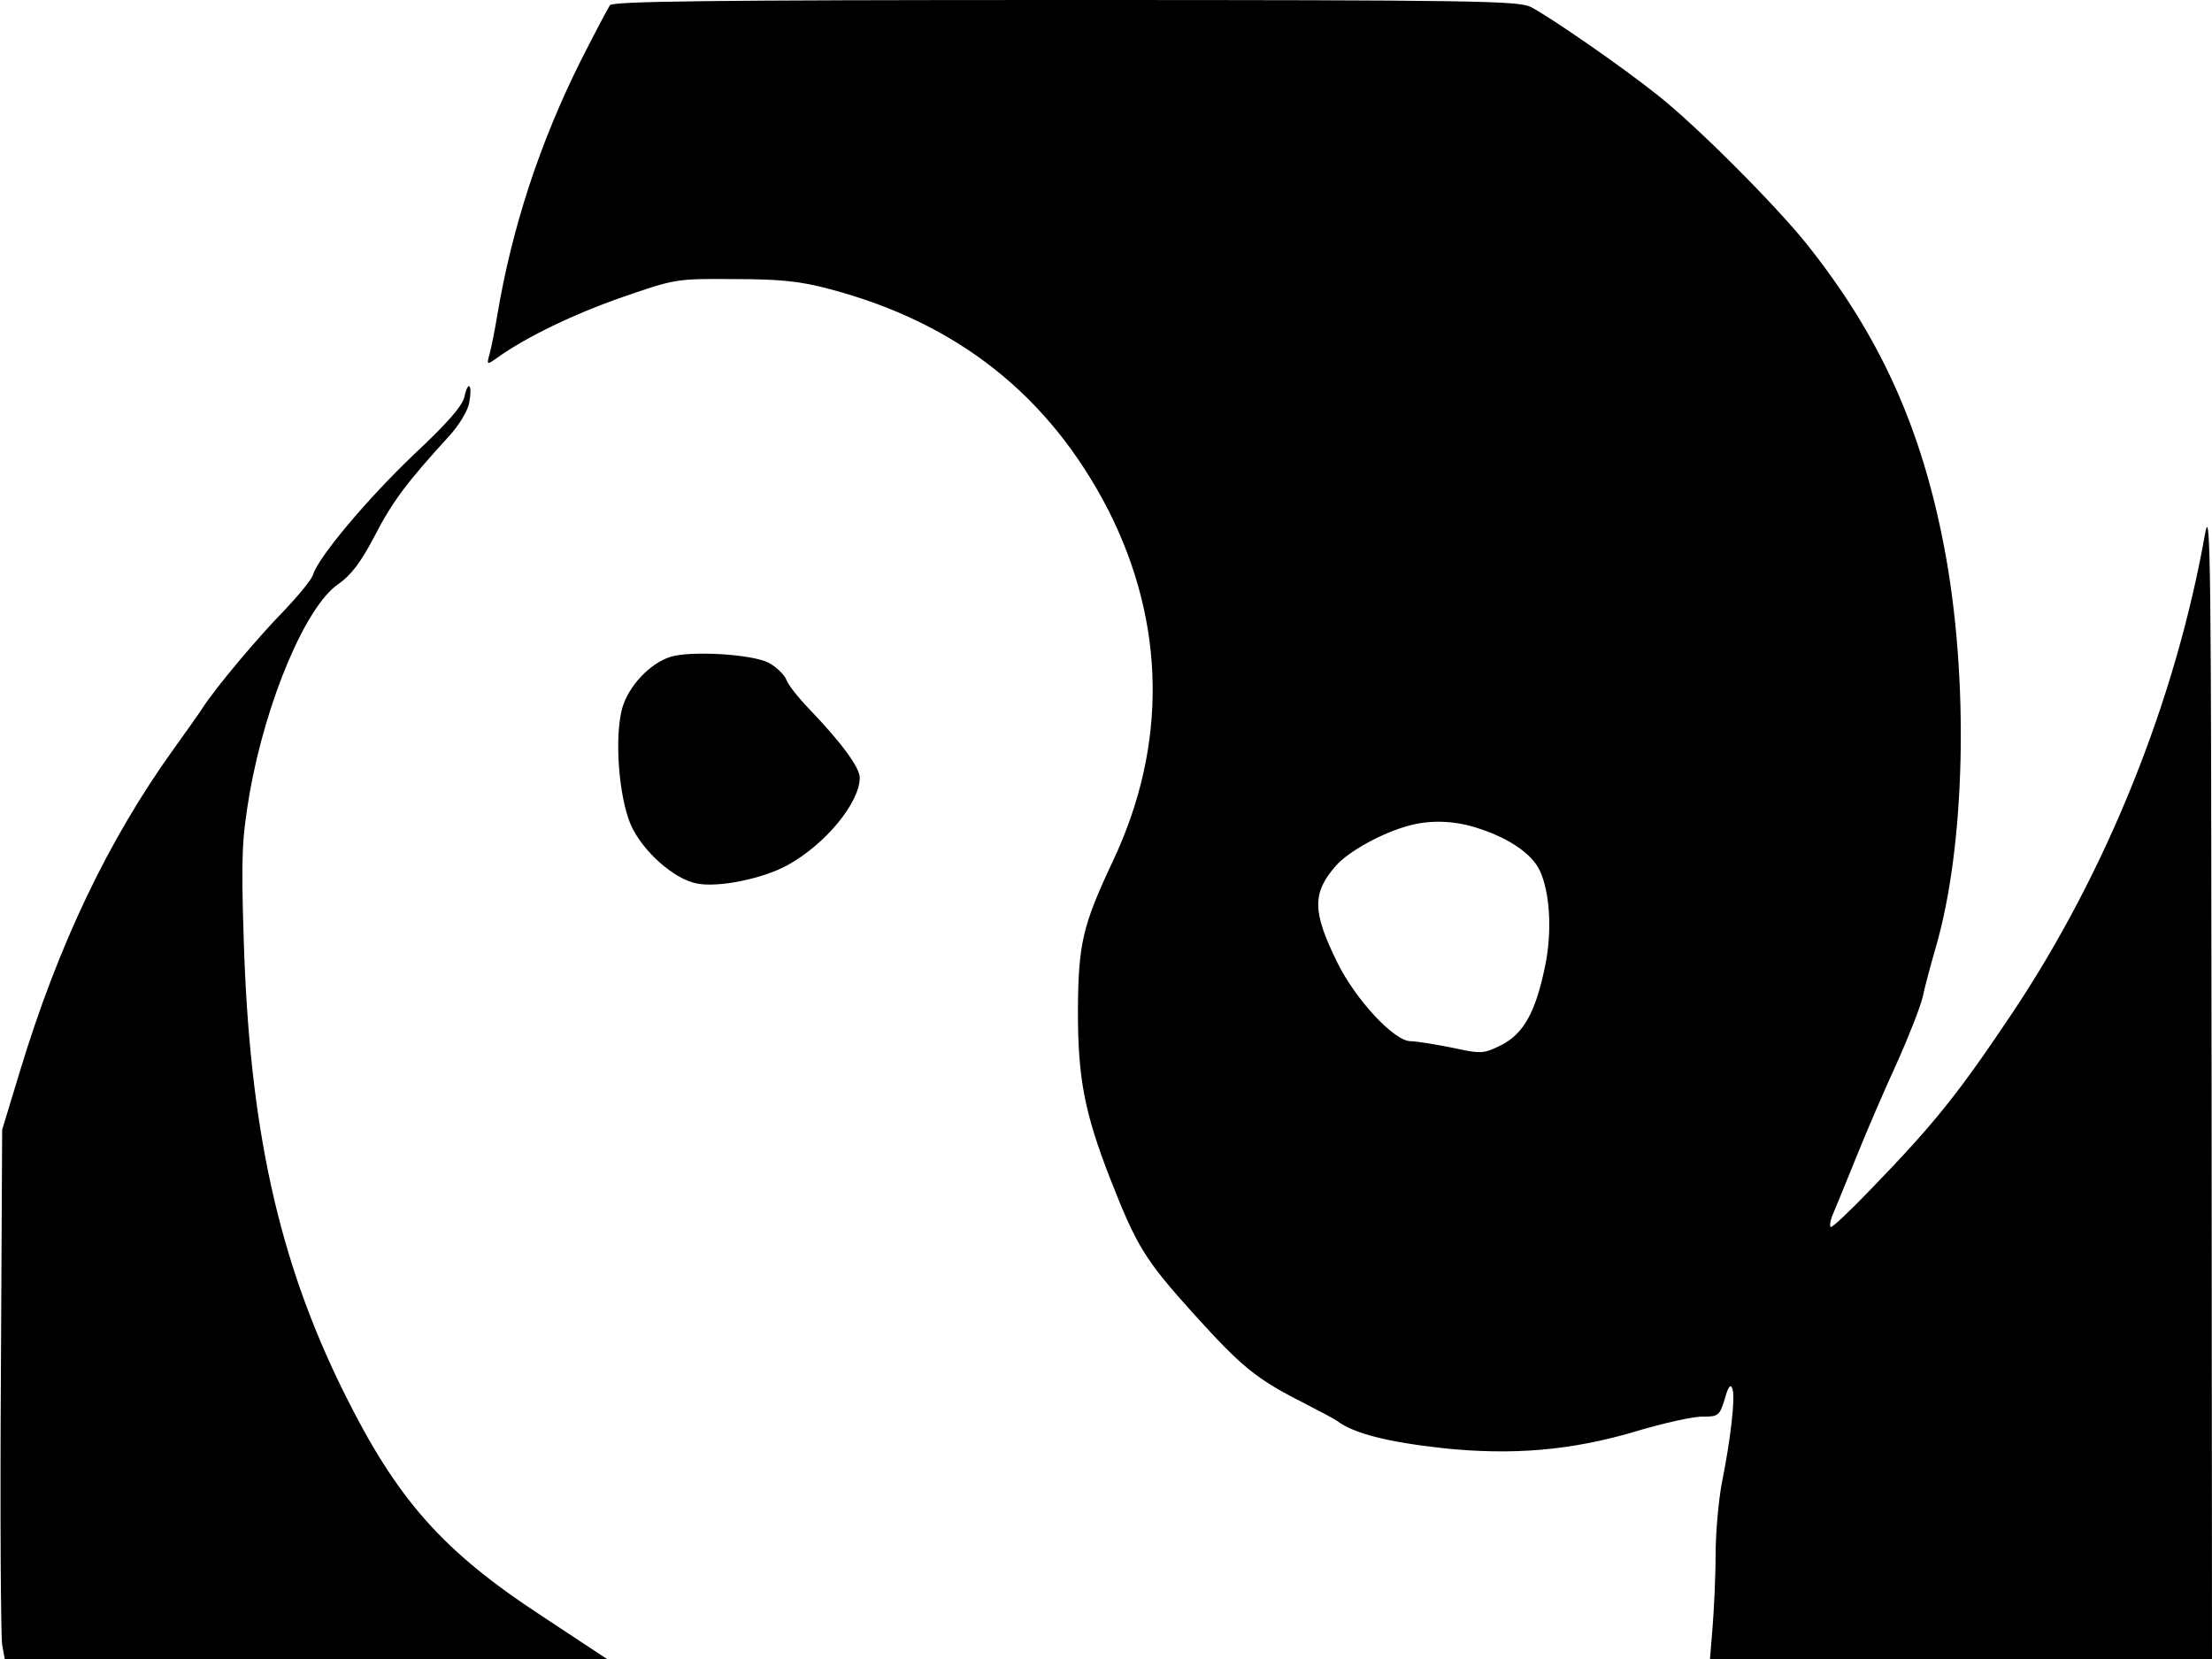<svg xmlns="http://www.w3.org/2000/svg" width="682.667" height="512" version="1.0" viewBox="0 0 512 384"><path d="M141.2 1.2c-.5.7-3.5 6.4-6.7 12.7-9.6 19.2-16 38.8-19.4 59.1-.6 3.6-1.4 7.6-1.8 9-.7 2.5-.6 2.5 1.8.8 6.7-4.8 17.7-10.1 28.9-14 12.4-4.3 12.6-4.3 26-4.2 10.6 0 15.3.5 22 2.3 29.6 7.8 50.9 24.7 64.5 51.1 13.3 26.2 13.8 54.4 1.1 81.3-7.1 15.1-8 19.2-8.1 34.7 0 15.6 1.5 23.5 7.5 38.9 6.1 15.6 8.1 18.8 19.2 31.1 11.2 12.4 14.5 15.1 25.3 20.6 3.9 2 7.5 3.9 8 4.3 3.8 2.9 11.8 4.9 24.5 6.3 16.1 1.7 29.6.5 44-3.7 6.9-2.1 14.2-3.7 16.2-3.6 3.5 0 3.8-.2 5-4 .8-3 1.4-3.7 1.8-2.4.7 1.9-.4 11.6-2.5 22-.7 3.8-1.4 11.3-1.4 16.5s-.4 12.8-.7 16.7l-.6 7.3H512l-.1-134.3c-.1-118.6-.2-133.3-1.5-126.2-6.8 38.5-22.7 78.1-44.5 110.8-12.6 18.8-17.9 25.5-32.8 40.9-4.7 4.9-8.8 8.8-9.3 8.8-.4 0-.2-1.5.6-3.3.7-1.7 3.2-7.7 5.4-13.2s6.3-15 9.1-21.1c2.8-6.2 5.5-13.1 6.1-15.5.5-2.4 1.9-7.6 3-11.4 7-23.8 7.8-62.7 2-92.9-5.3-27.7-14.9-48.9-31.8-70.1-7.2-9-25.7-27.6-34.8-34.7-8.3-6.6-24.5-17.8-29.1-20.2C351.4.2 341.4 0 246.7 0 164.3 0 142 .3 141.2 1.2m201.5 190.7c6.9 2.3 12 5.9 13.7 9.6 2.4 5.1 2.9 14.3 1.2 22.3-2.2 10.6-5 15.5-10.1 18.1-4.1 2-4.5 2.1-11.4.6-4-.8-8.3-1.5-9.6-1.5-3.8 0-12.7-9.6-16.9-18.1-5.9-11.9-5.9-16.2-.4-22.5 3-3.4 11-7.8 17.3-9.4 5.1-1.3 10.8-1 16.2.9M107.5 91.8c-.4 2.1-4 6.2-11.6 13.3-10.8 10.3-22 23.6-23.4 27.8-.3 1.2-3.4 4.9-6.7 8.4-6.1 6.2-16 18-19 22.7-.9 1.4-3.9 5.6-6.7 9.5-15 20.9-26.6 45.1-35.5 74.5L.5 261.5l-.3 58c-.2 31.9 0 59.5.3 61.2l.6 3.3h139.4l-15-9.9c-23.1-15.1-33.6-27-45.9-51.8C64.4 291.6 57.7 261 56.4 217c-.6-19.1-.4-22.8 1.4-33.5 3.8-21.4 13-43.2 20.5-48.3 2.9-2 5.2-5 8.4-11.1 4.1-8 7.6-12.6 17.2-23.1 2.3-2.5 4.4-5.9 4.7-7.8.8-4.1-.2-5.4-1.1-1.4"/><path d="M155.3 152c-4.9 1.5-9.9 6.9-11.3 12-1.8 6.7-.8 20.3 2 26.9 2.7 6.1 10 12.6 15.3 13.6 5 1 15.2-1.1 20.9-4.2 8.8-4.8 16.8-14.5 16.8-20.3 0-2.4-4.4-8.3-11.8-16-2.4-2.5-4.8-5.5-5.2-6.7-.5-1.2-2.4-3-4.1-3.9-3.9-2-17.9-2.8-22.6-1.4"/></svg>